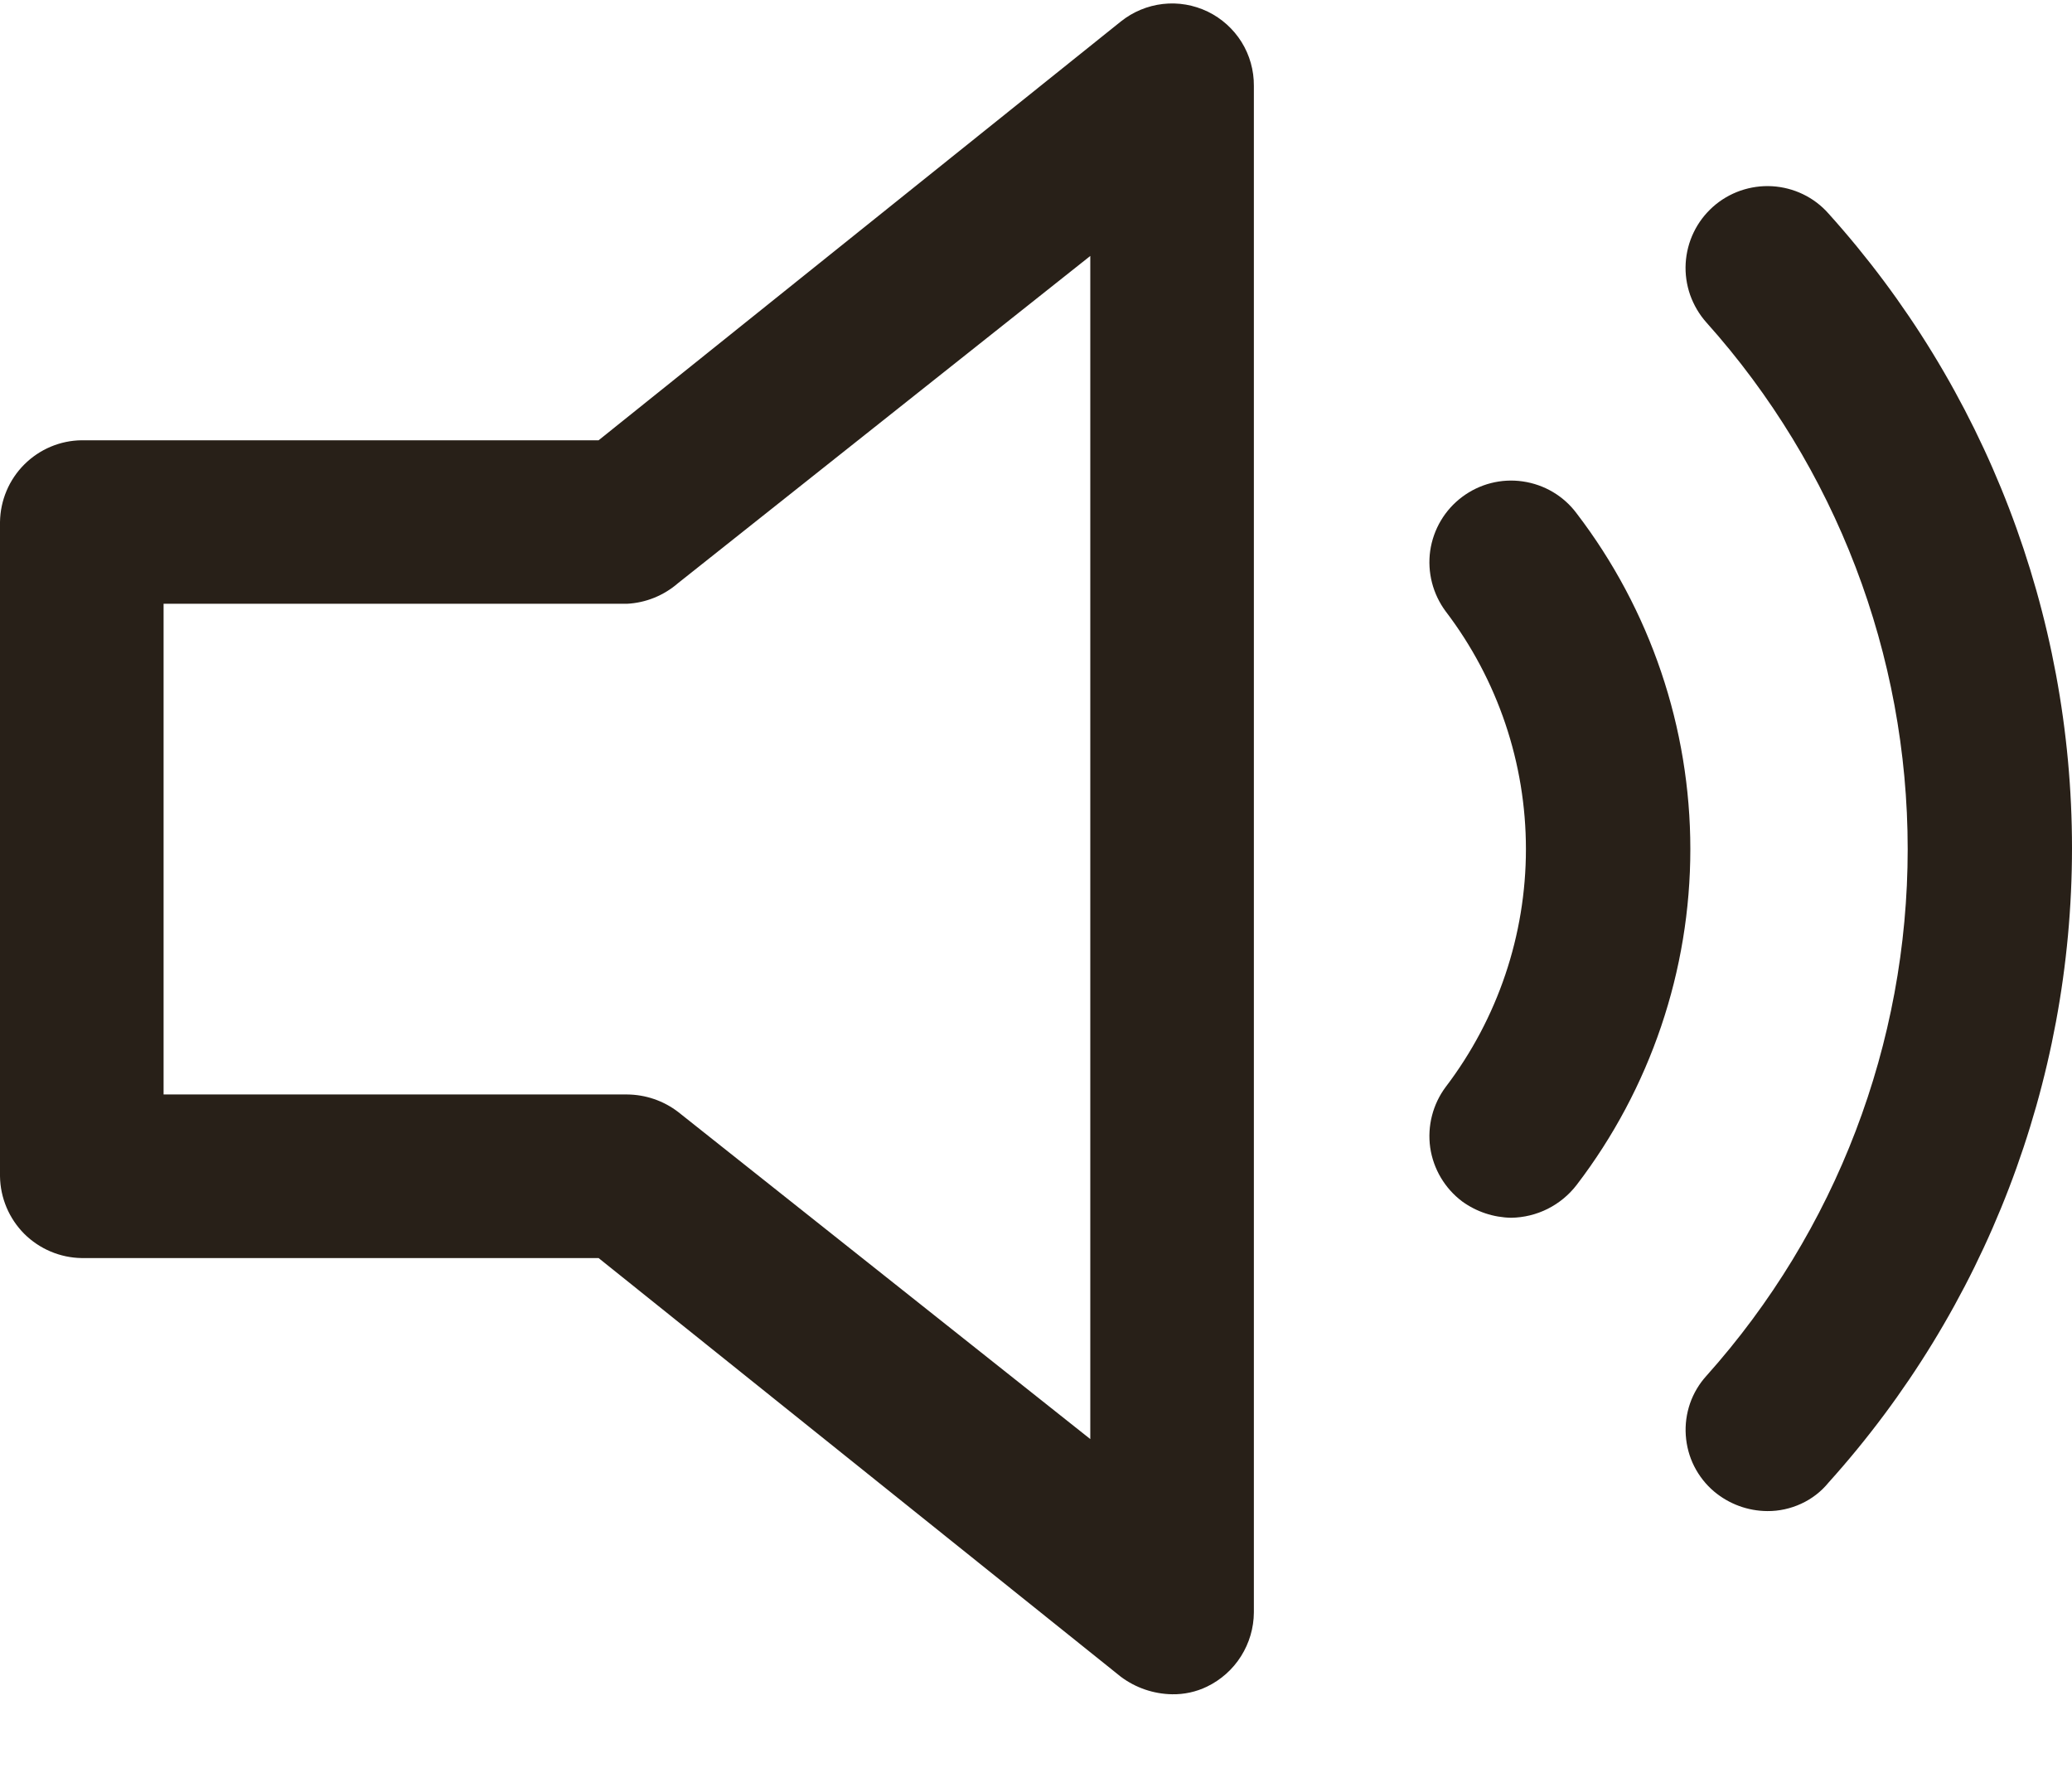 <svg width="150" height="128" viewBox="0 0 20 17" fill="none" xmlns="http://www.w3.org/2000/svg">
<path d="M11.314 16.319C11.135 16.316 10.962 16.257 10.819 16.15L5.778 12.109H0.789C0.581 12.106 0.382 12.022 0.234 11.875C0.087 11.727 0.003 11.528 0 11.32V5.005C0.003 4.796 0.087 4.597 0.234 4.45C0.382 4.302 0.581 4.218 0.789 4.216H5.778L10.819 0.174C10.935 0.081 11.076 0.022 11.225 0.005C11.373 -0.012 11.523 0.014 11.658 0.079C11.792 0.144 11.905 0.246 11.984 0.372C12.063 0.499 12.104 0.646 12.103 0.795V15.529C12.102 15.679 12.059 15.825 11.979 15.952C11.899 16.079 11.785 16.18 11.651 16.245C11.546 16.296 11.43 16.321 11.314 16.319ZM1.579 10.53H6.052C6.23 10.531 6.404 10.59 6.546 10.699L10.524 13.856V2.437L6.546 5.594C6.408 5.714 6.234 5.785 6.052 5.794H1.579V10.53ZM17.06 14.551C16.871 14.55 16.689 14.483 16.544 14.361C16.465 14.294 16.4 14.211 16.353 14.118C16.306 14.025 16.279 13.923 16.272 13.819C16.265 13.715 16.279 13.611 16.313 13.512C16.347 13.414 16.401 13.323 16.471 13.246C17.722 11.848 18.414 10.038 18.414 8.162C18.414 6.286 17.722 4.476 16.471 3.079C16.402 3.002 16.349 2.911 16.314 2.813C16.28 2.715 16.265 2.612 16.271 2.508C16.277 2.405 16.303 2.303 16.348 2.21C16.393 2.116 16.456 2.033 16.534 1.963C16.611 1.894 16.702 1.841 16.799 1.807C16.898 1.773 17.001 1.758 17.105 1.764C17.208 1.77 17.31 1.796 17.403 1.841C17.497 1.886 17.58 1.949 17.649 2.027C19.163 3.708 20 5.89 20 8.152C20 10.414 19.163 12.596 17.649 14.277C17.578 14.364 17.488 14.433 17.386 14.48C17.284 14.527 17.172 14.552 17.06 14.551Z" fill="#282018"/>
<path d="M14.587 11.72C14.416 11.717 14.251 11.662 14.113 11.562C13.946 11.436 13.835 11.249 13.805 11.042C13.776 10.835 13.83 10.624 13.955 10.457C14.457 9.797 14.729 8.991 14.729 8.162C14.729 7.333 14.457 6.527 13.955 5.868C13.83 5.7 13.776 5.49 13.805 5.283C13.835 5.075 13.946 4.888 14.113 4.763C14.281 4.637 14.491 4.583 14.698 4.613C14.906 4.643 15.093 4.753 15.218 4.921C15.93 5.851 16.316 6.991 16.316 8.162C16.316 9.334 15.93 10.473 15.218 11.404C15.143 11.501 15.048 11.579 14.939 11.634C14.829 11.689 14.709 11.718 14.587 11.72Z" fill="#282018"/>
</svg>
